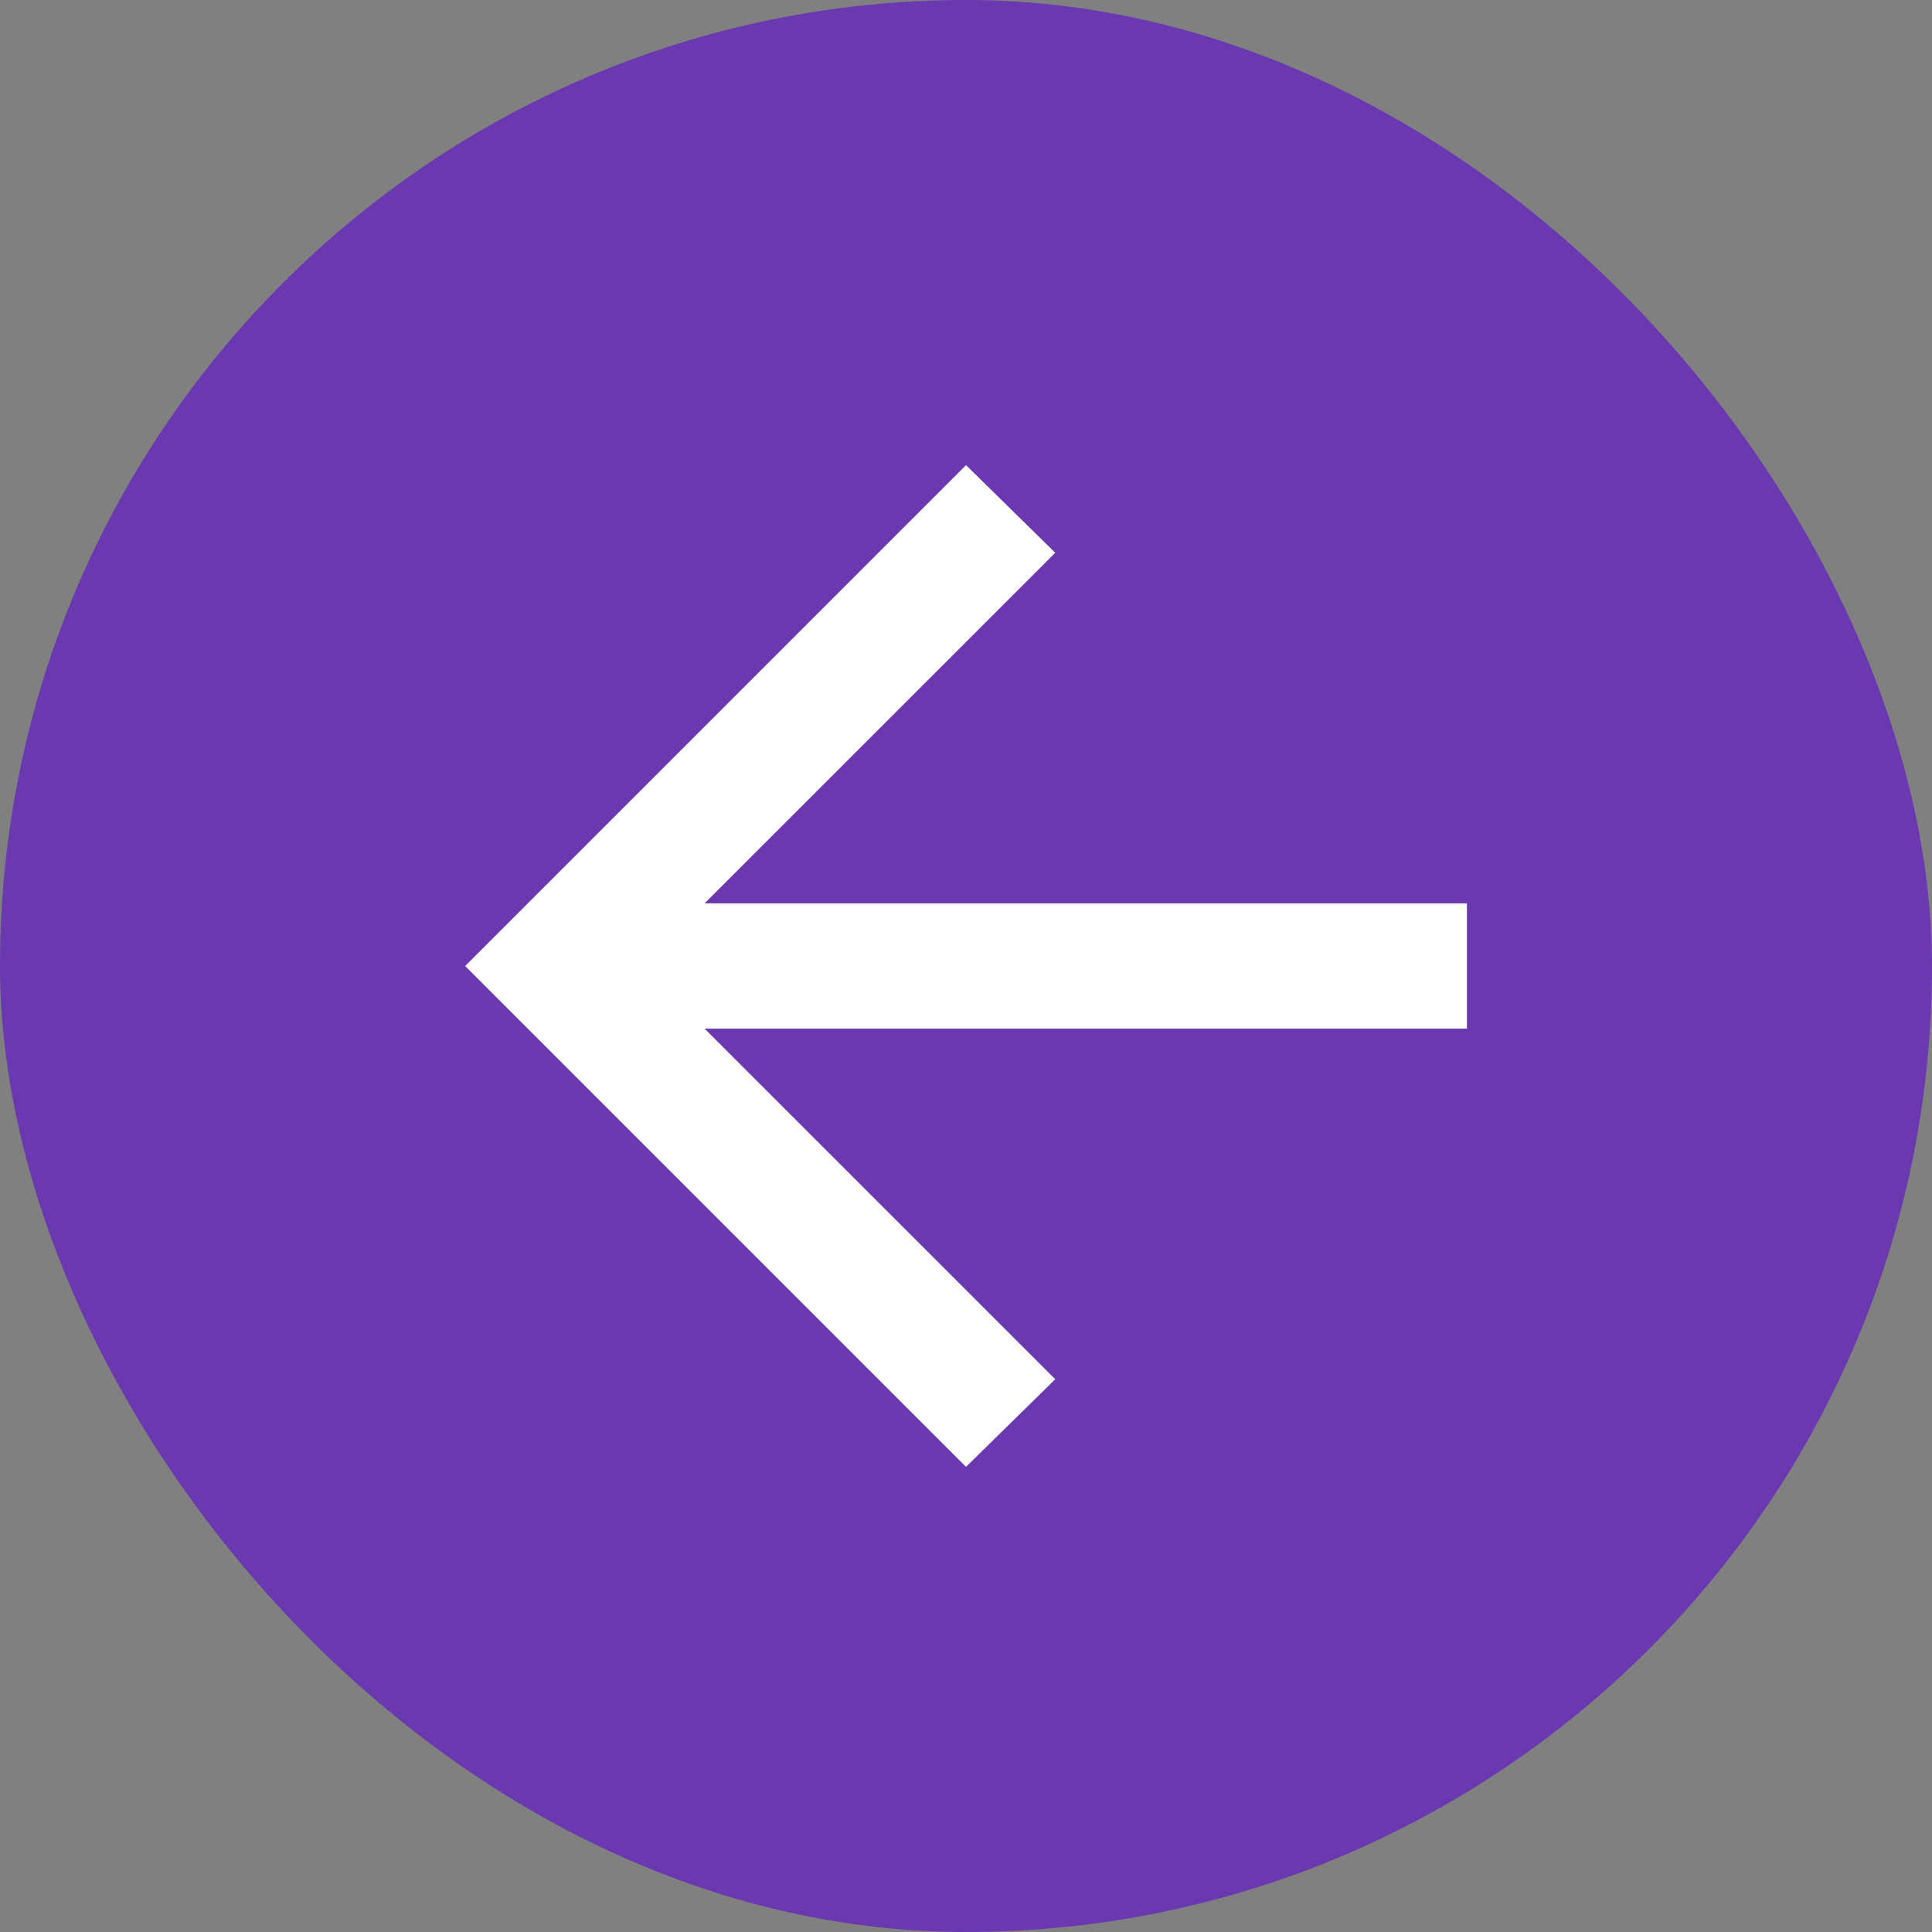 <svg width="36" height="36" viewBox="0 0 36 36" fill="none" xmlns="http://www.w3.org/2000/svg">
<rect x="0" y="0" width="36" height="36" fill="#808080" stroke="none"/>
<rect x="36" y="36" width="36" height="36" rx="18" transform="rotate(180 36 36)" fill="#6A39B0"/>
<path d="M13.129 16.833H27.334V19.167H13.129L19.663 25.7L18 27.333L8.667 18L18 8.667L19.663 10.3L13.129 16.833Z" fill="white"/>
</svg>
